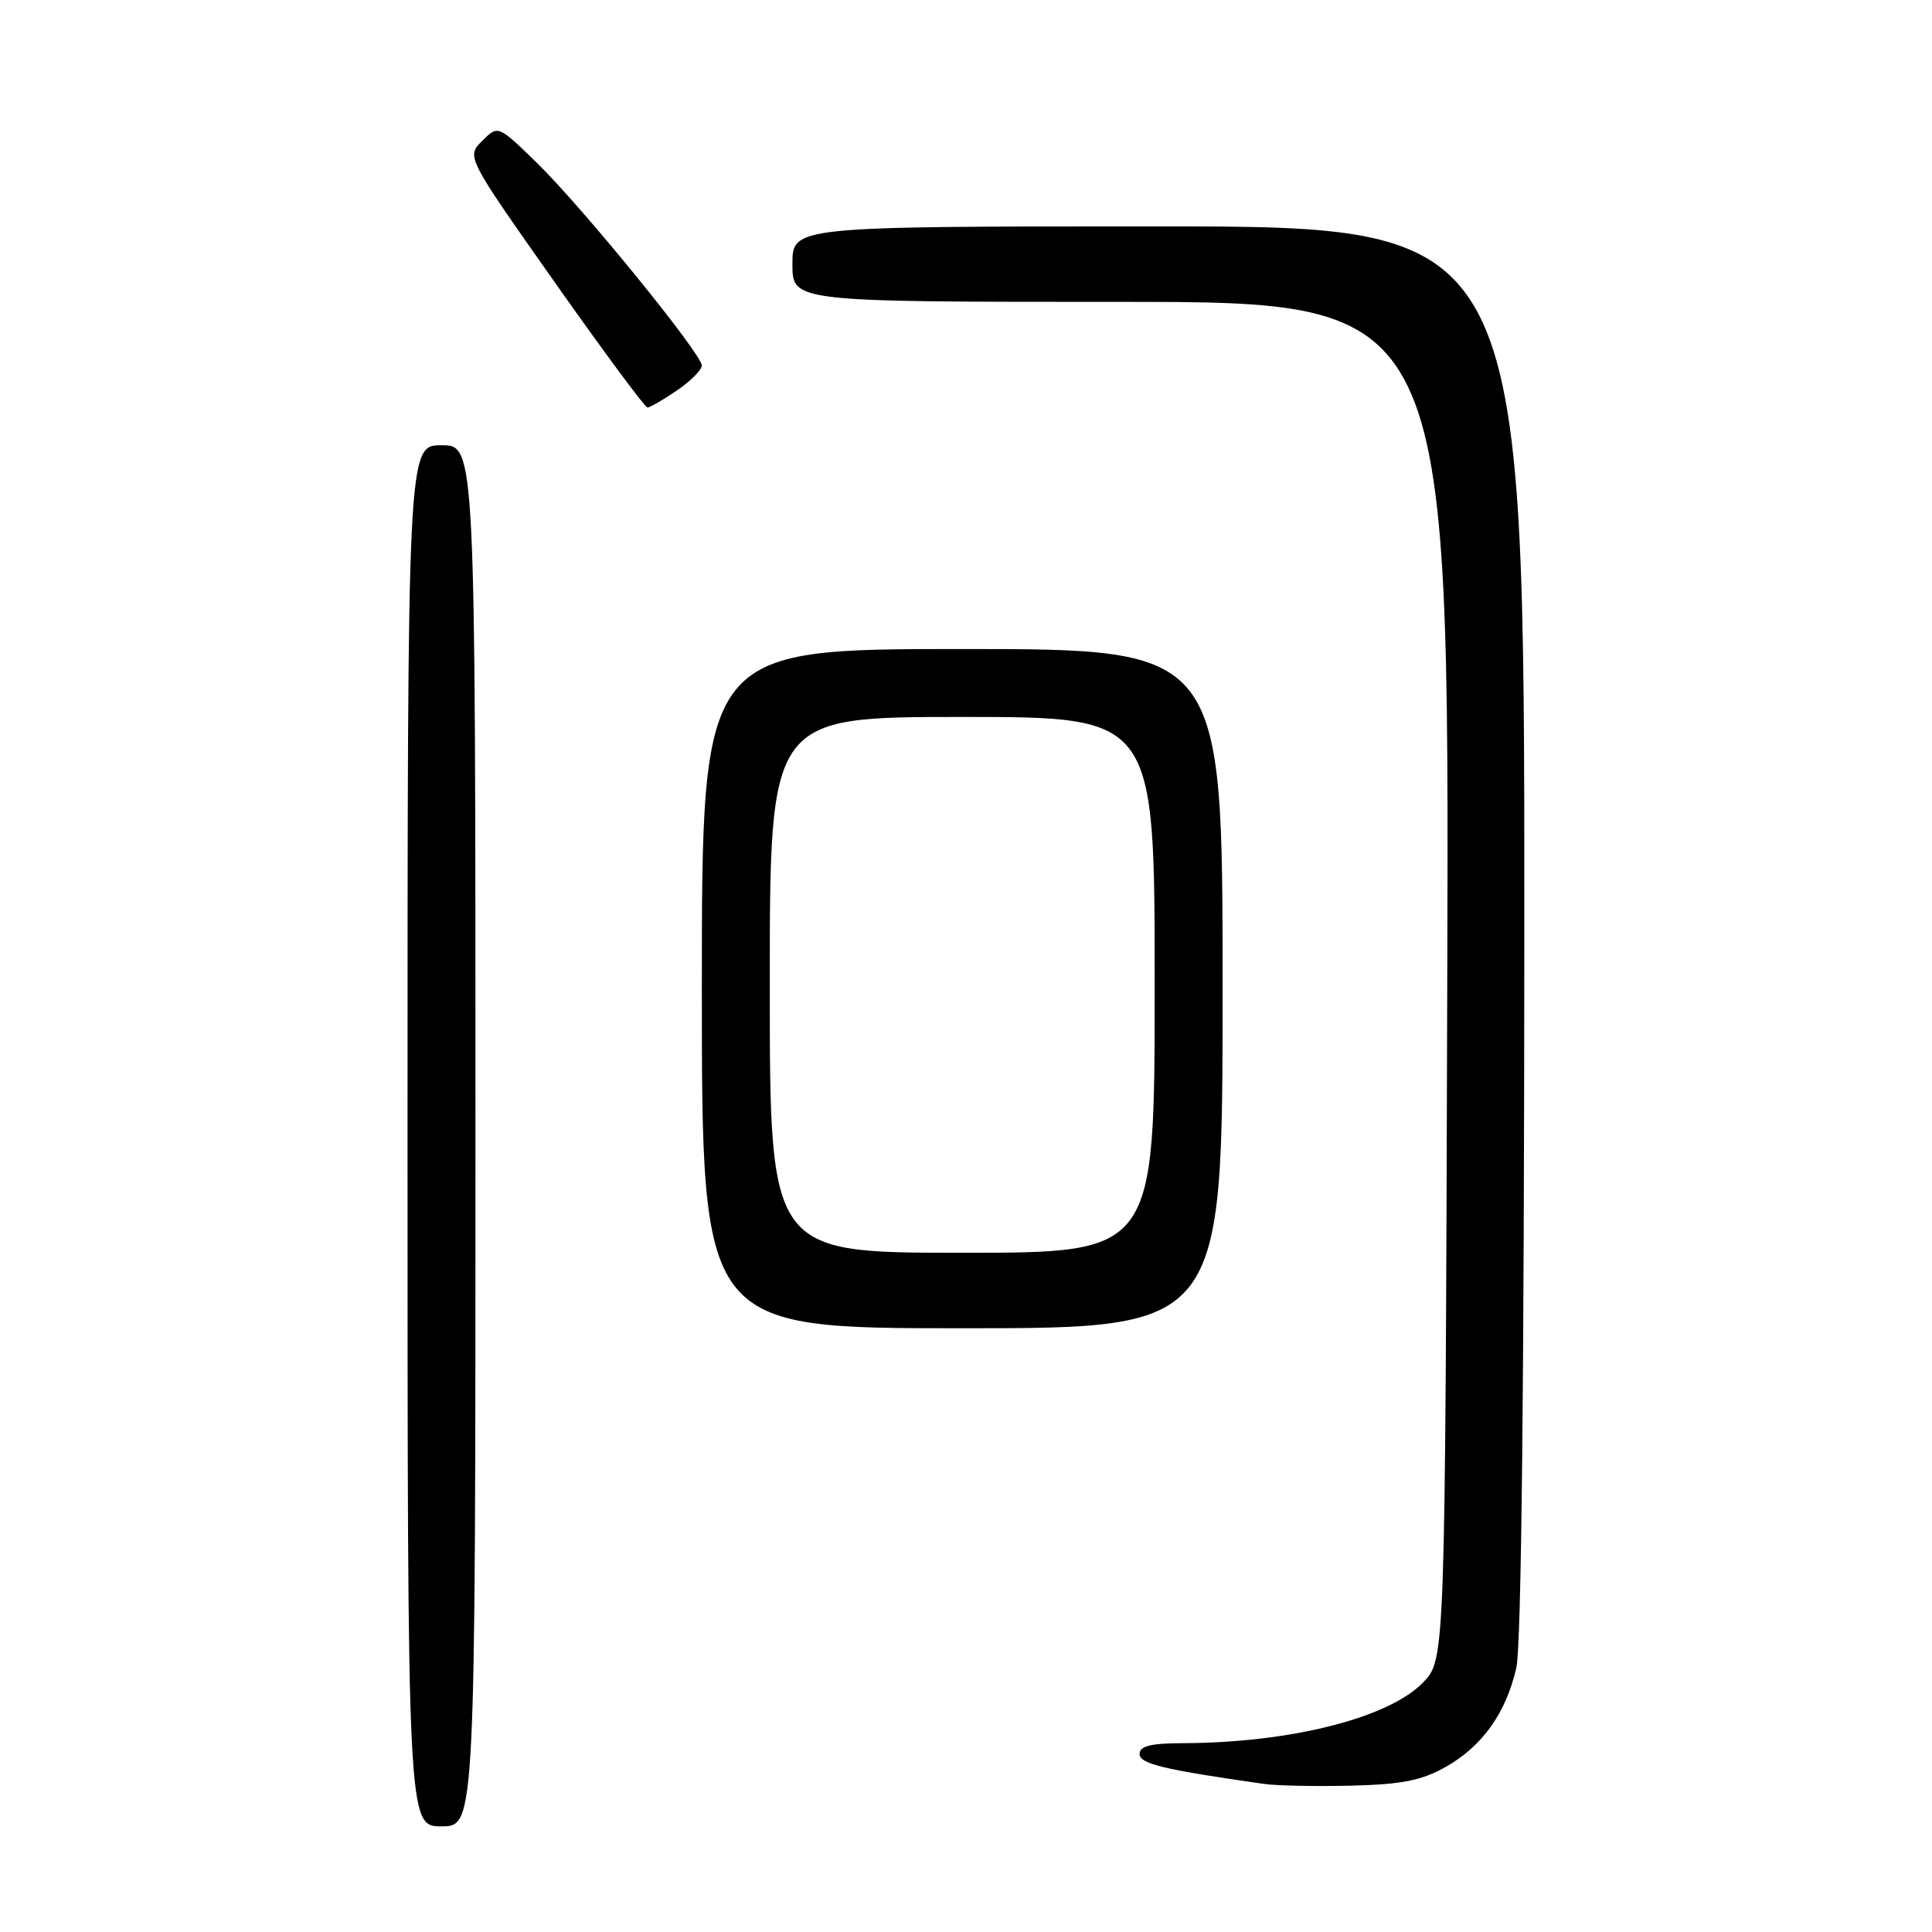 <?xml version="1.0" encoding="UTF-8" standalone="no"?>
<!DOCTYPE svg PUBLIC "-//W3C//DTD SVG 1.1//EN" "http://www.w3.org/Graphics/SVG/1.1/DTD/svg11.dtd" >
<svg xmlns="http://www.w3.org/2000/svg" xmlns:xlink="http://www.w3.org/1999/xlink" version="1.1" viewBox="0 0 256 256">
 <g >
 <path fill="currentColor"
d=" M 63.00 150.50 C 63.00 59.00 63.00 59.00 58.50 59.00 C 54.00 59.00 54.00 59.00 54.00 150.50 C 54.00 242.00 54.00 242.00 58.50 242.00 C 63.00 242.00 63.00 242.00 63.00 150.50 Z  M 191.52 234.15 C 196.40 231.41 199.55 227.00 200.92 221.00 C 201.59 218.09 201.96 183.49 201.98 123.25 C 202.00 30.00 202.00 30.00 153.50 30.00 C 105.00 30.00 105.00 30.00 105.00 35.00 C 105.00 40.00 105.00 40.00 148.52 40.00 C 192.04 40.00 192.04 40.00 191.77 129.93 C 191.50 219.87 191.50 219.87 188.59 222.91 C 184.06 227.63 171.05 230.93 156.75 230.98 C 152.48 230.99 151.00 231.36 151.00 232.41 C 151.00 233.72 154.16 234.48 167.50 236.38 C 169.15 236.62 174.33 236.72 179.00 236.61 C 185.72 236.45 188.34 235.93 191.52 234.15 Z  M 162.00 131.00 C 162.00 86.00 162.00 86.00 127.50 86.00 C 93.00 86.00 93.00 86.00 93.00 131.00 C 93.00 176.00 93.00 176.00 127.50 176.00 C 162.00 176.00 162.00 176.00 162.00 131.00 Z  M 89.68 51.75 C 91.50 50.51 92.99 49.02 92.99 48.43 C 93.00 46.91 77.14 27.42 71.09 21.53 C 65.99 16.57 65.99 16.57 63.89 18.67 C 61.79 20.77 61.79 20.77 73.49 37.38 C 79.93 46.52 85.47 54.00 85.79 54.00 C 86.11 54.00 87.86 52.99 89.68 51.75 Z  M 102.00 130.50 C 102.00 95.00 102.00 95.00 127.50 95.00 C 153.00 95.00 153.00 95.00 153.00 130.50 C 153.00 166.00 153.00 166.00 127.50 166.00 C 102.00 166.00 102.00 166.00 102.00 130.50 Z "/>
</g>
</svg>